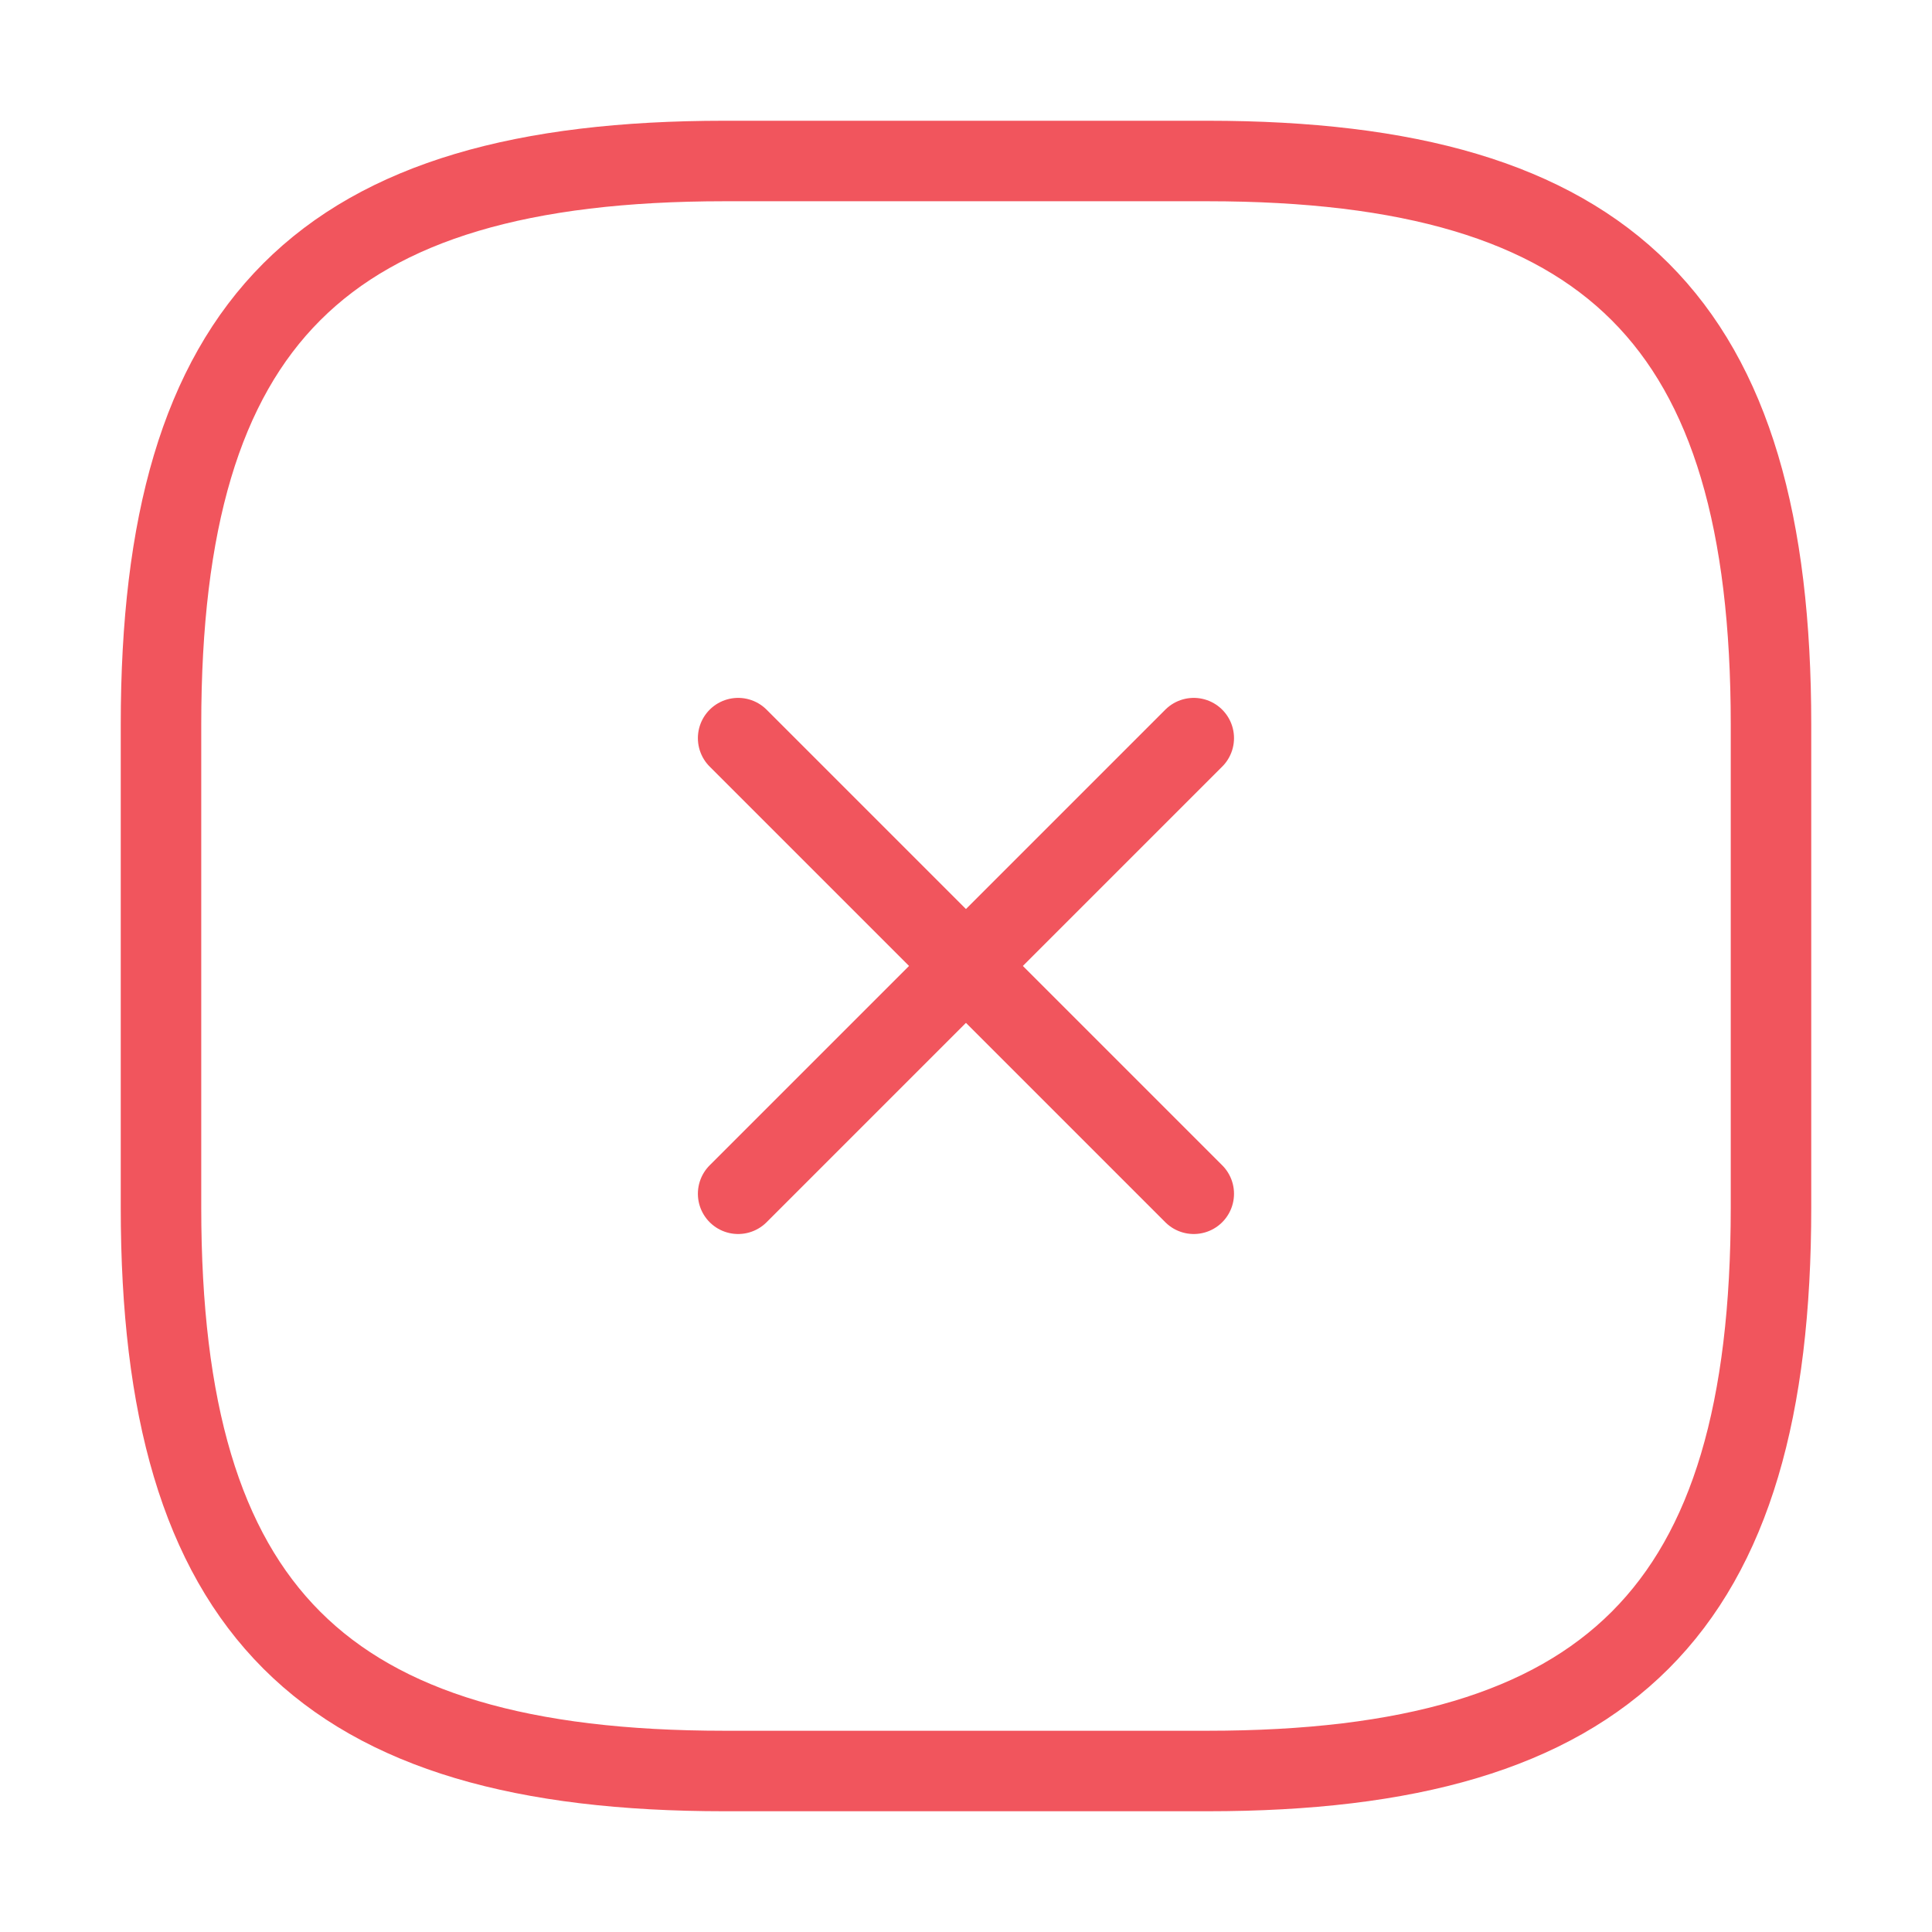 <svg width="18" height="18" viewBox="0 0 18 18" fill="none" xmlns="http://www.w3.org/2000/svg">
<path d="M6.877 11.122L11.122 6.877" stroke="#F1555D" stroke-width="0.75" stroke-linecap="round" stroke-linejoin="round"/>
<path d="M11.122 11.122L6.877 6.877" stroke="#F1555D" stroke-width="0.75" stroke-linecap="round" stroke-linejoin="round"/>
<path d="M6.75 16.5H11.25C15 16.5 16.5 15 16.5 11.25V6.75C16.5 3 15 1.5 11.25 1.5H6.75C3 1.5 1.5 3 1.5 6.75V11.25C1.5 15 3 16.5 6.75 16.5Z" stroke="#F1555D" stroke-width="0.75" stroke-linecap="round" stroke-linejoin="round"/>
</svg>
